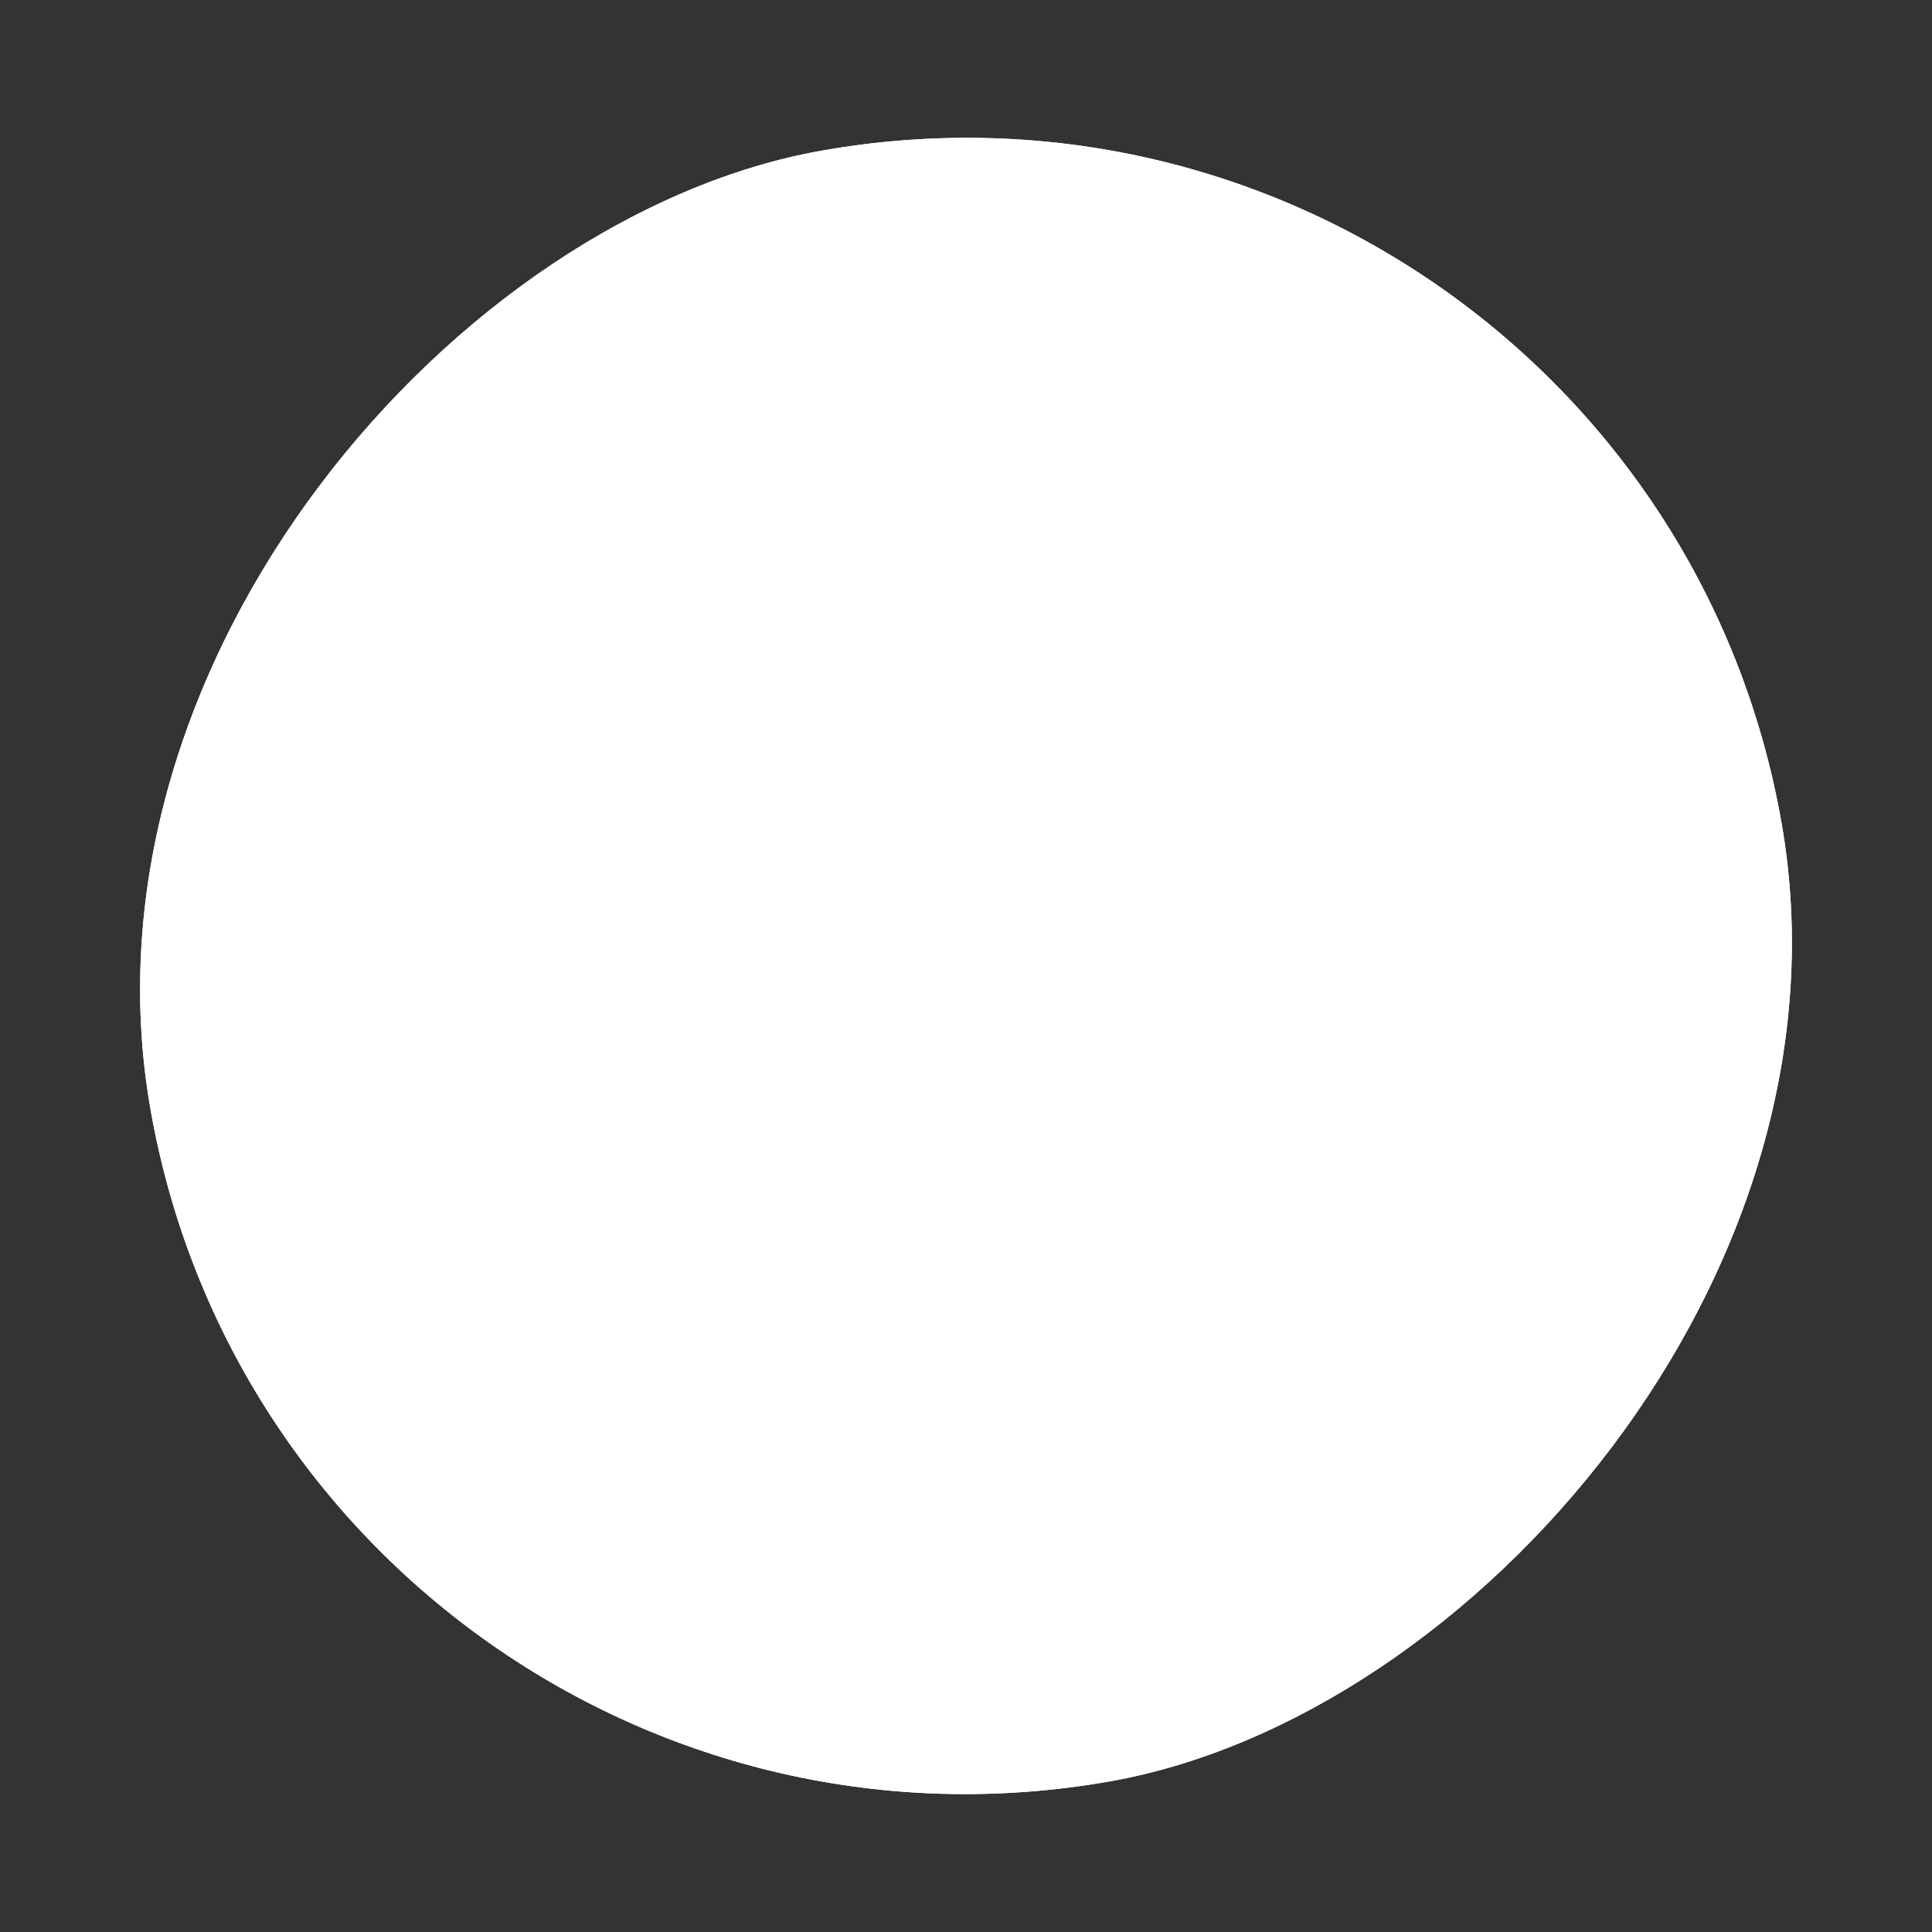 <svg width="28" height="28" viewBox="0 0 28 28" fill="none" xmlns="http://www.w3.org/2000/svg">
<rect x="0" y="0" width="28" height="28" fill="#333333" stroke="none"/>
<g clip-path="url(#clip0_492_207)">
<rect x="4.266" y="27.901" width="24" height="24" rx="12" transform="rotate(-100 4.266 27.901)" fill="white"/>
<path d="M0.099 4.266L4.266 27.901L27.901 23.734L23.734 0.099L0.099 4.266Z" fill="white"/>
<path d="M23.849 12.267C24.088 13.626 24.057 14.95 23.753 16.237C23.45 17.524 22.932 18.692 22.198 19.74C21.464 20.788 20.544 21.675 19.439 22.4C18.334 23.125 17.102 23.607 15.742 23.847C14.372 24.089 13.043 24.058 11.756 23.755C10.469 23.451 9.304 22.933 8.261 22.199C7.218 21.465 6.332 20.546 5.604 19.441C4.877 18.336 4.393 17.103 4.153 15.743C3.911 14.372 3.943 13.043 4.248 11.755C4.554 10.466 5.071 9.301 5.8 8.259C6.529 7.218 7.447 6.333 8.552 5.605C9.658 4.878 10.897 4.393 12.268 4.151C13.629 3.911 14.953 3.944 16.24 4.25C17.528 4.556 18.695 5.074 19.741 5.803C20.788 6.532 21.674 7.449 22.399 8.554C23.124 9.659 23.607 10.897 23.849 12.267ZM21.762 12.636C21.381 10.473 20.305 8.772 18.534 7.533C16.763 6.295 14.798 5.866 12.637 6.247C10.474 6.628 8.773 7.703 7.534 9.473C6.296 11.242 5.867 13.21 6.249 15.376C6.629 17.532 7.704 19.23 9.474 20.471C11.243 21.712 13.211 22.142 15.377 21.76C17.533 21.38 19.231 20.304 20.472 18.533C21.713 16.762 22.143 14.796 21.762 12.636Z" fill="white"/>
</g>
<defs>
<clipPath id="clip0_492_207">
<rect x="4.266" y="27.901" width="24" height="24" rx="12" transform="rotate(-100 4.266 27.901)" fill="white"/>
</clipPath>
</defs>
</svg>
